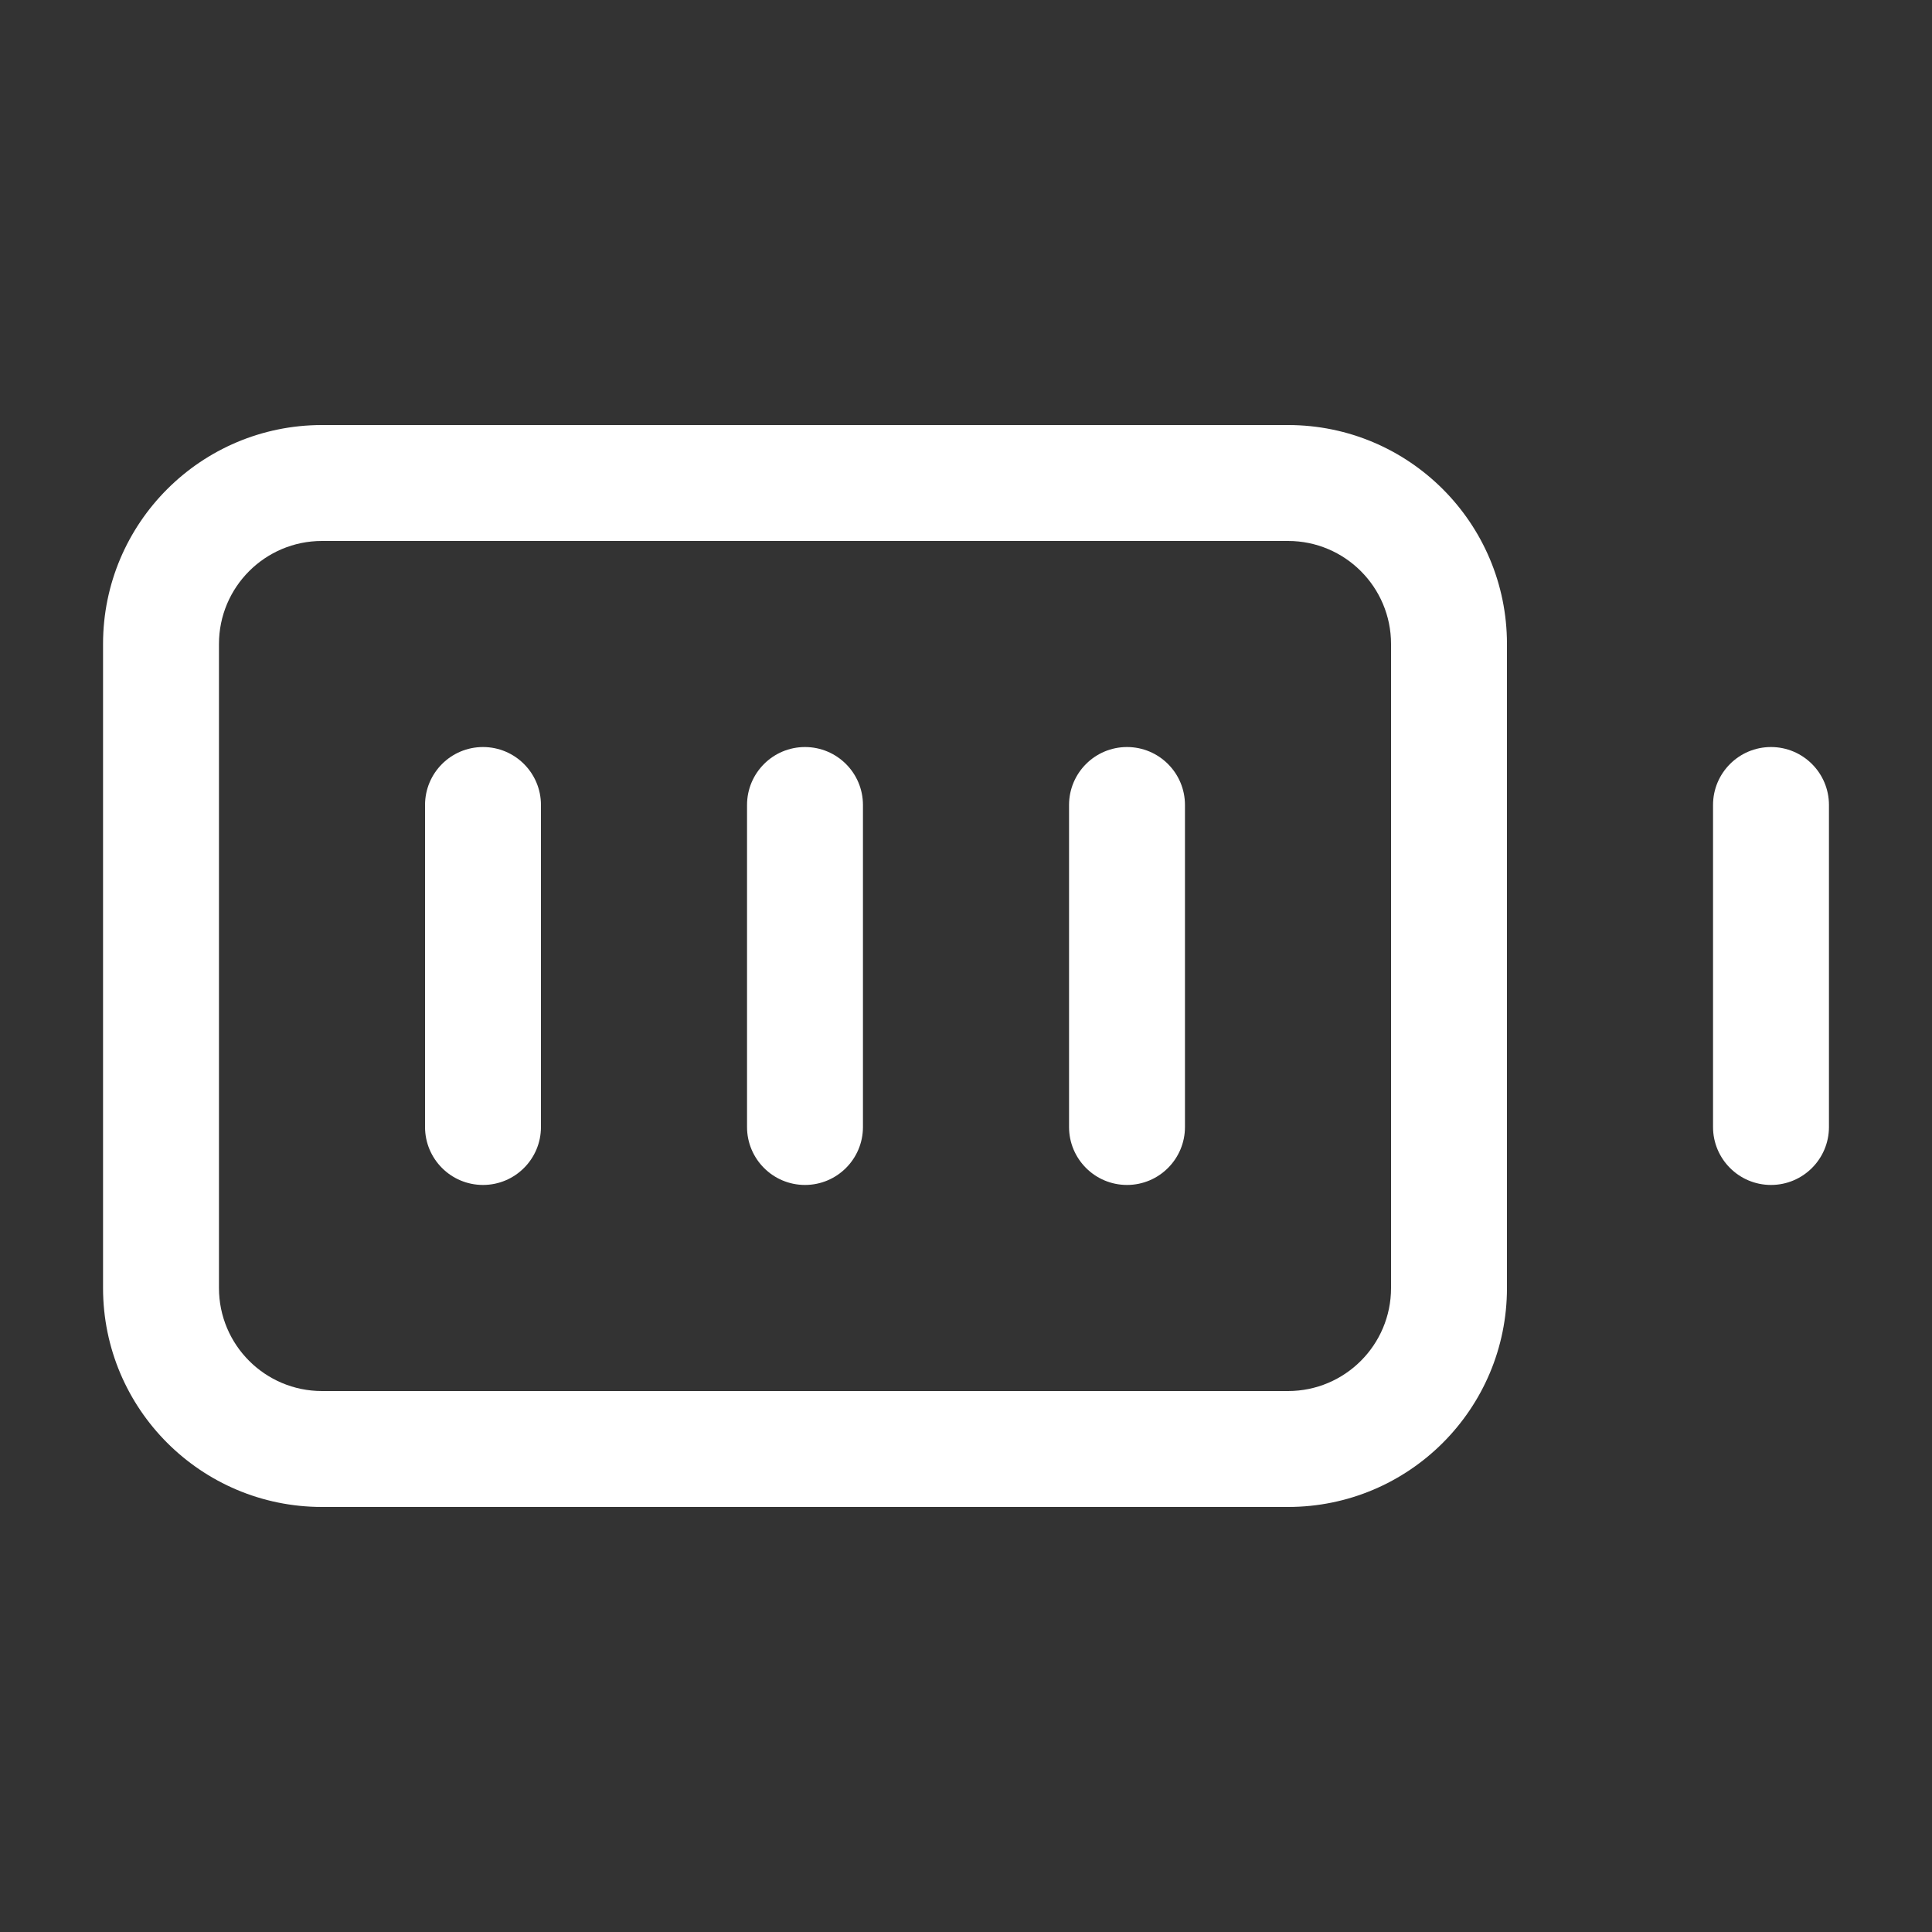 <svg width="500" height="500" viewBox="0 0 500 500" fill="none" xmlns="http://www.w3.org/2000/svg">
<rect x="0" y="0" width="500" height="500" fill="#333333" stroke="none"/>
<path d="M193.332 291.665V208.332C193.332 200.048 200.048 193.332 208.332 193.332C216.616 193.332 223.332 200.048 223.332 208.332V291.665C223.332 299.949 216.616 306.665 208.332 306.665C200.048 306.665 193.332 299.949 193.332 291.665Z" fill="white"/>
<path d="M276.668 291.665V208.332C276.668 200.048 283.384 193.332 291.668 193.332C299.952 193.332 306.668 200.048 306.668 208.332V291.665C306.668 299.949 299.952 306.665 291.668 306.665C283.384 306.665 276.668 299.949 276.668 291.665Z" fill="white"/>
<path d="M443.332 291.665V208.332C443.332 200.048 450.048 193.332 458.332 193.332C466.616 193.332 473.332 200.048 473.332 208.332V291.665C473.332 299.949 466.616 306.665 458.332 306.665C450.048 306.665 443.332 299.949 443.332 291.665Z" fill="white"/>
<path d="M110 291.665V208.332C110 200.048 116.716 193.332 125 193.332C133.284 193.332 140 200.048 140 208.332V291.665C140 299.949 133.284 306.665 125 306.665C116.716 306.665 110 299.949 110 291.665Z" fill="white"/>
<path d="M360.001 166.667C360.001 151.94 348.062 140 333.335 140H83.335C68.607 140 56.668 151.939 56.668 166.667V333.333C56.668 348.061 68.607 360 83.335 360H333.335C348.062 360 360.001 348.06 360.001 333.333V166.667ZM390.001 333.333C390.001 364.629 364.631 390 333.335 390H83.335C52.039 390 26.668 364.629 26.668 333.333V166.667C26.668 135.371 52.039 110 83.335 110H333.335C364.631 110 390.001 135.371 390.001 166.667V333.333Z" fill="white"/>
</svg>
